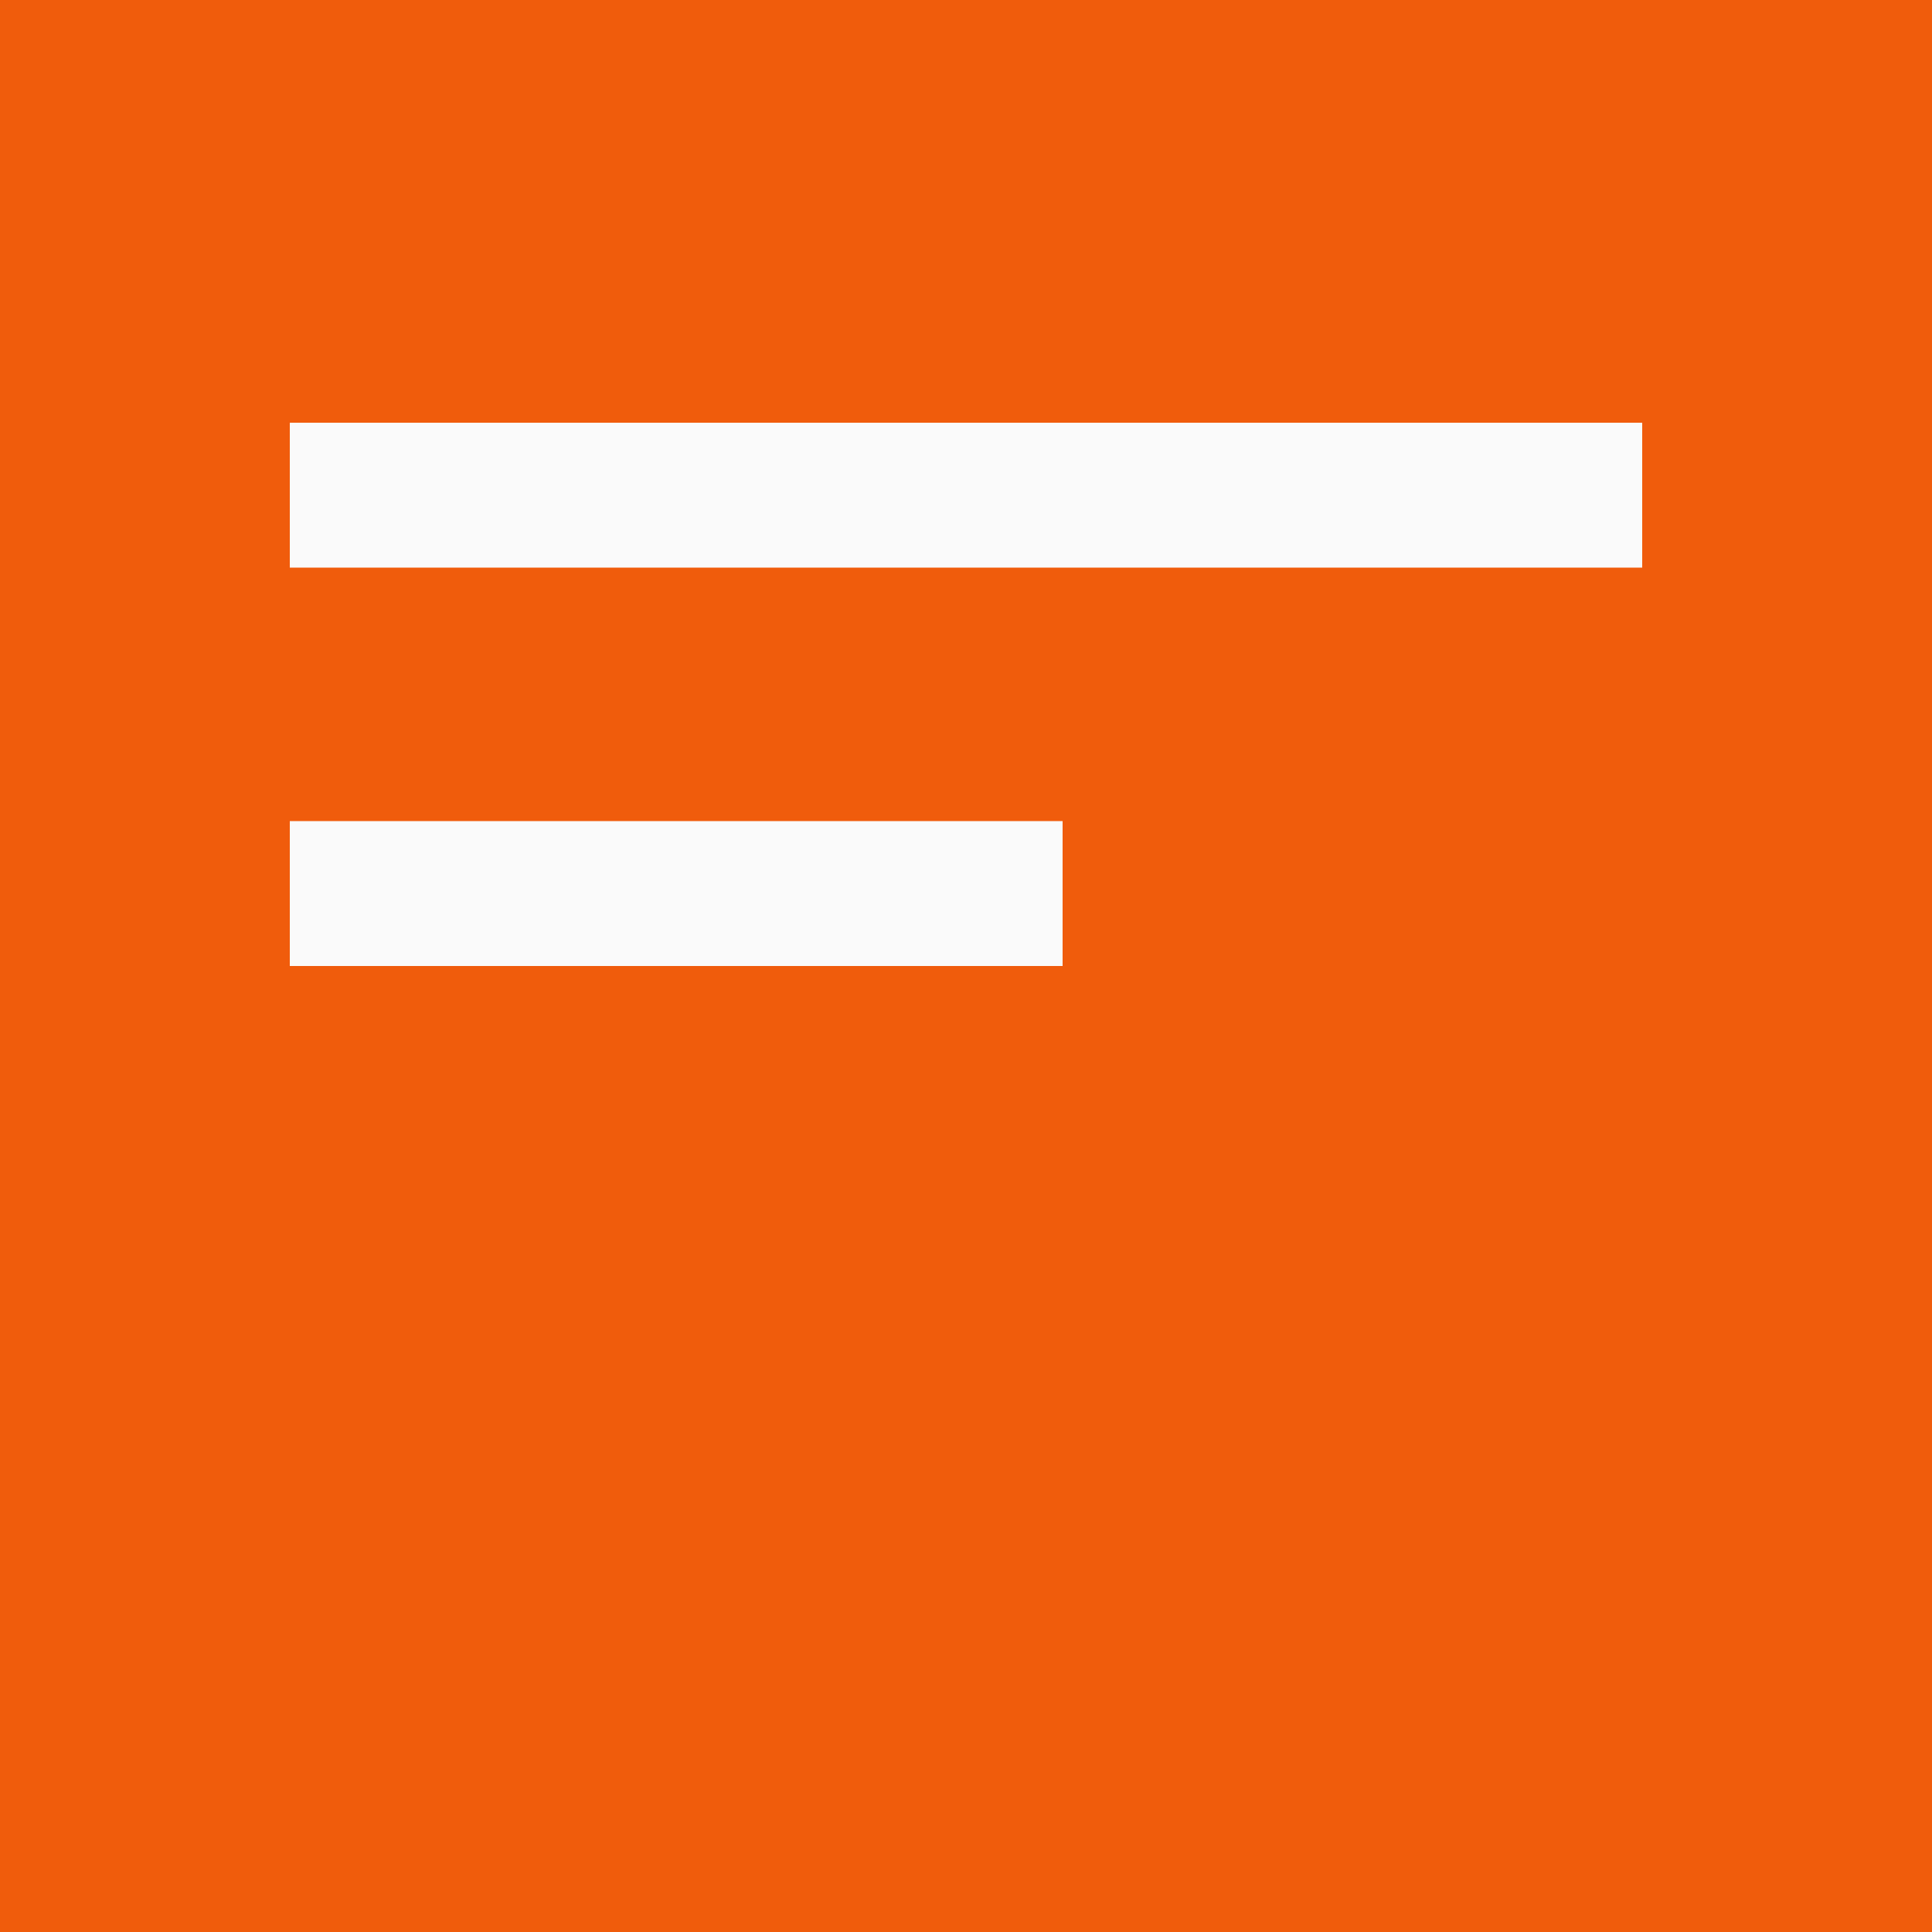 <svg width="20" height="20" viewBox="0 0 20 20" fill="none" xmlns="http://www.w3.org/2000/svg">
    <path d="M0 0H20V20H0V0Z" fill="#F05C0C"/>
    <path d="M3 4.376H17V5.876H3V4.376Z" fill="#FAFAFA"/>
    <path d="M3 8.5H11V10H3V8.5Z" fill="#FAFAFA"/>
</svg>
